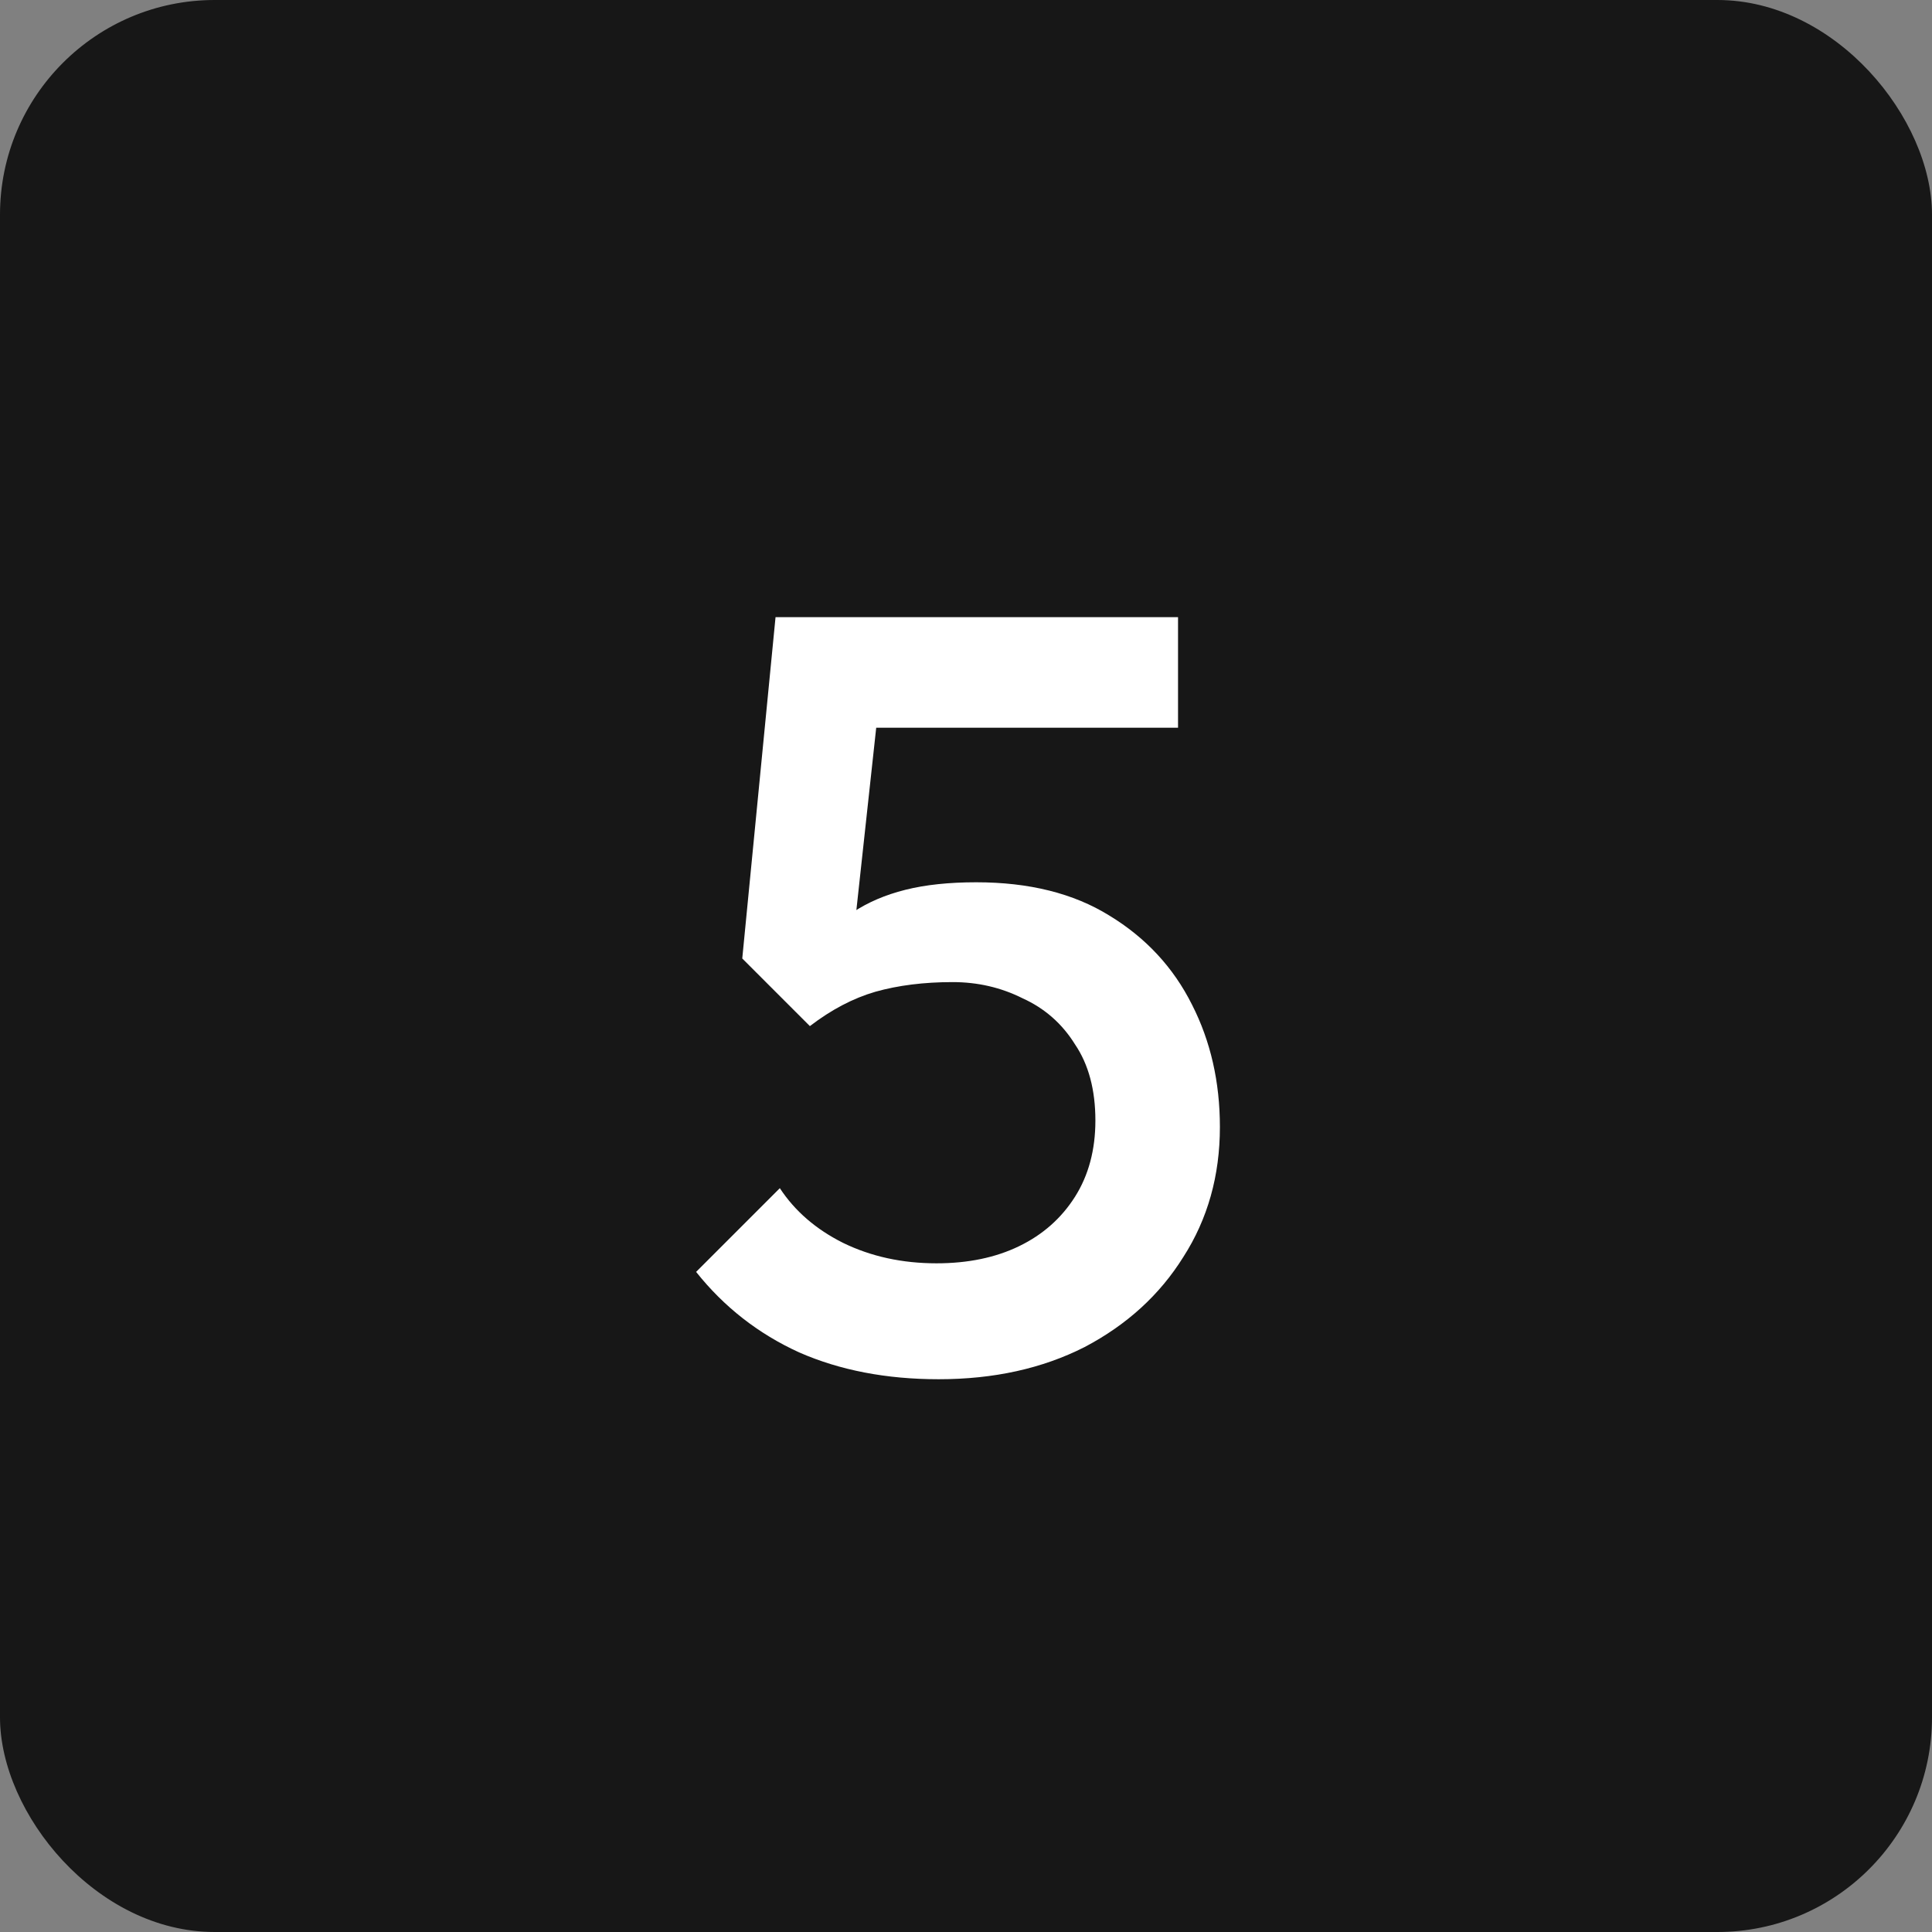 <svg width="72" height="72" viewBox="0 0 72 72" fill="none" xmlns="http://www.w3.org/2000/svg">
<rect x="0" y="0" width="72" height="72" fill="#808080" stroke="none"/>
<rect width="72" height="72" rx="8" fill="#171717"/>
<path d="M34.982 51.4C33.035 51.4 31.302 51.067 29.782 50.4C28.262 49.707 26.982 48.707 25.942 47.4L29.062 44.28C29.622 45.133 30.408 45.813 31.422 46.32C32.462 46.827 33.622 47.08 34.902 47.08C36.075 47.08 37.102 46.867 37.982 46.44C38.862 46.013 39.555 45.4 40.062 44.6C40.568 43.8 40.822 42.853 40.822 41.76C40.822 40.613 40.568 39.667 40.062 38.92C39.582 38.147 38.928 37.573 38.102 37.2C37.302 36.8 36.435 36.6 35.502 36.6C34.435 36.6 33.475 36.72 32.622 36.96C31.795 37.2 30.982 37.627 30.182 38.24L30.302 35.36C30.728 34.8 31.222 34.347 31.782 34C32.342 33.627 32.995 33.347 33.742 33.16C34.488 32.973 35.368 32.88 36.382 32.88C38.355 32.88 40.008 33.293 41.342 34.12C42.702 34.947 43.728 36.053 44.422 37.44C45.115 38.8 45.462 40.32 45.462 42C45.462 43.813 45.008 45.427 44.102 46.84C43.222 48.253 41.995 49.373 40.422 50.2C38.848 51 37.035 51.4 34.982 51.4ZM30.182 38.24L27.662 35.72L28.902 23H33.102L31.662 36.24L30.182 38.24ZM29.702 27.12L28.902 23H43.902V27.12H29.702Z" fill="white"/>
</svg>

